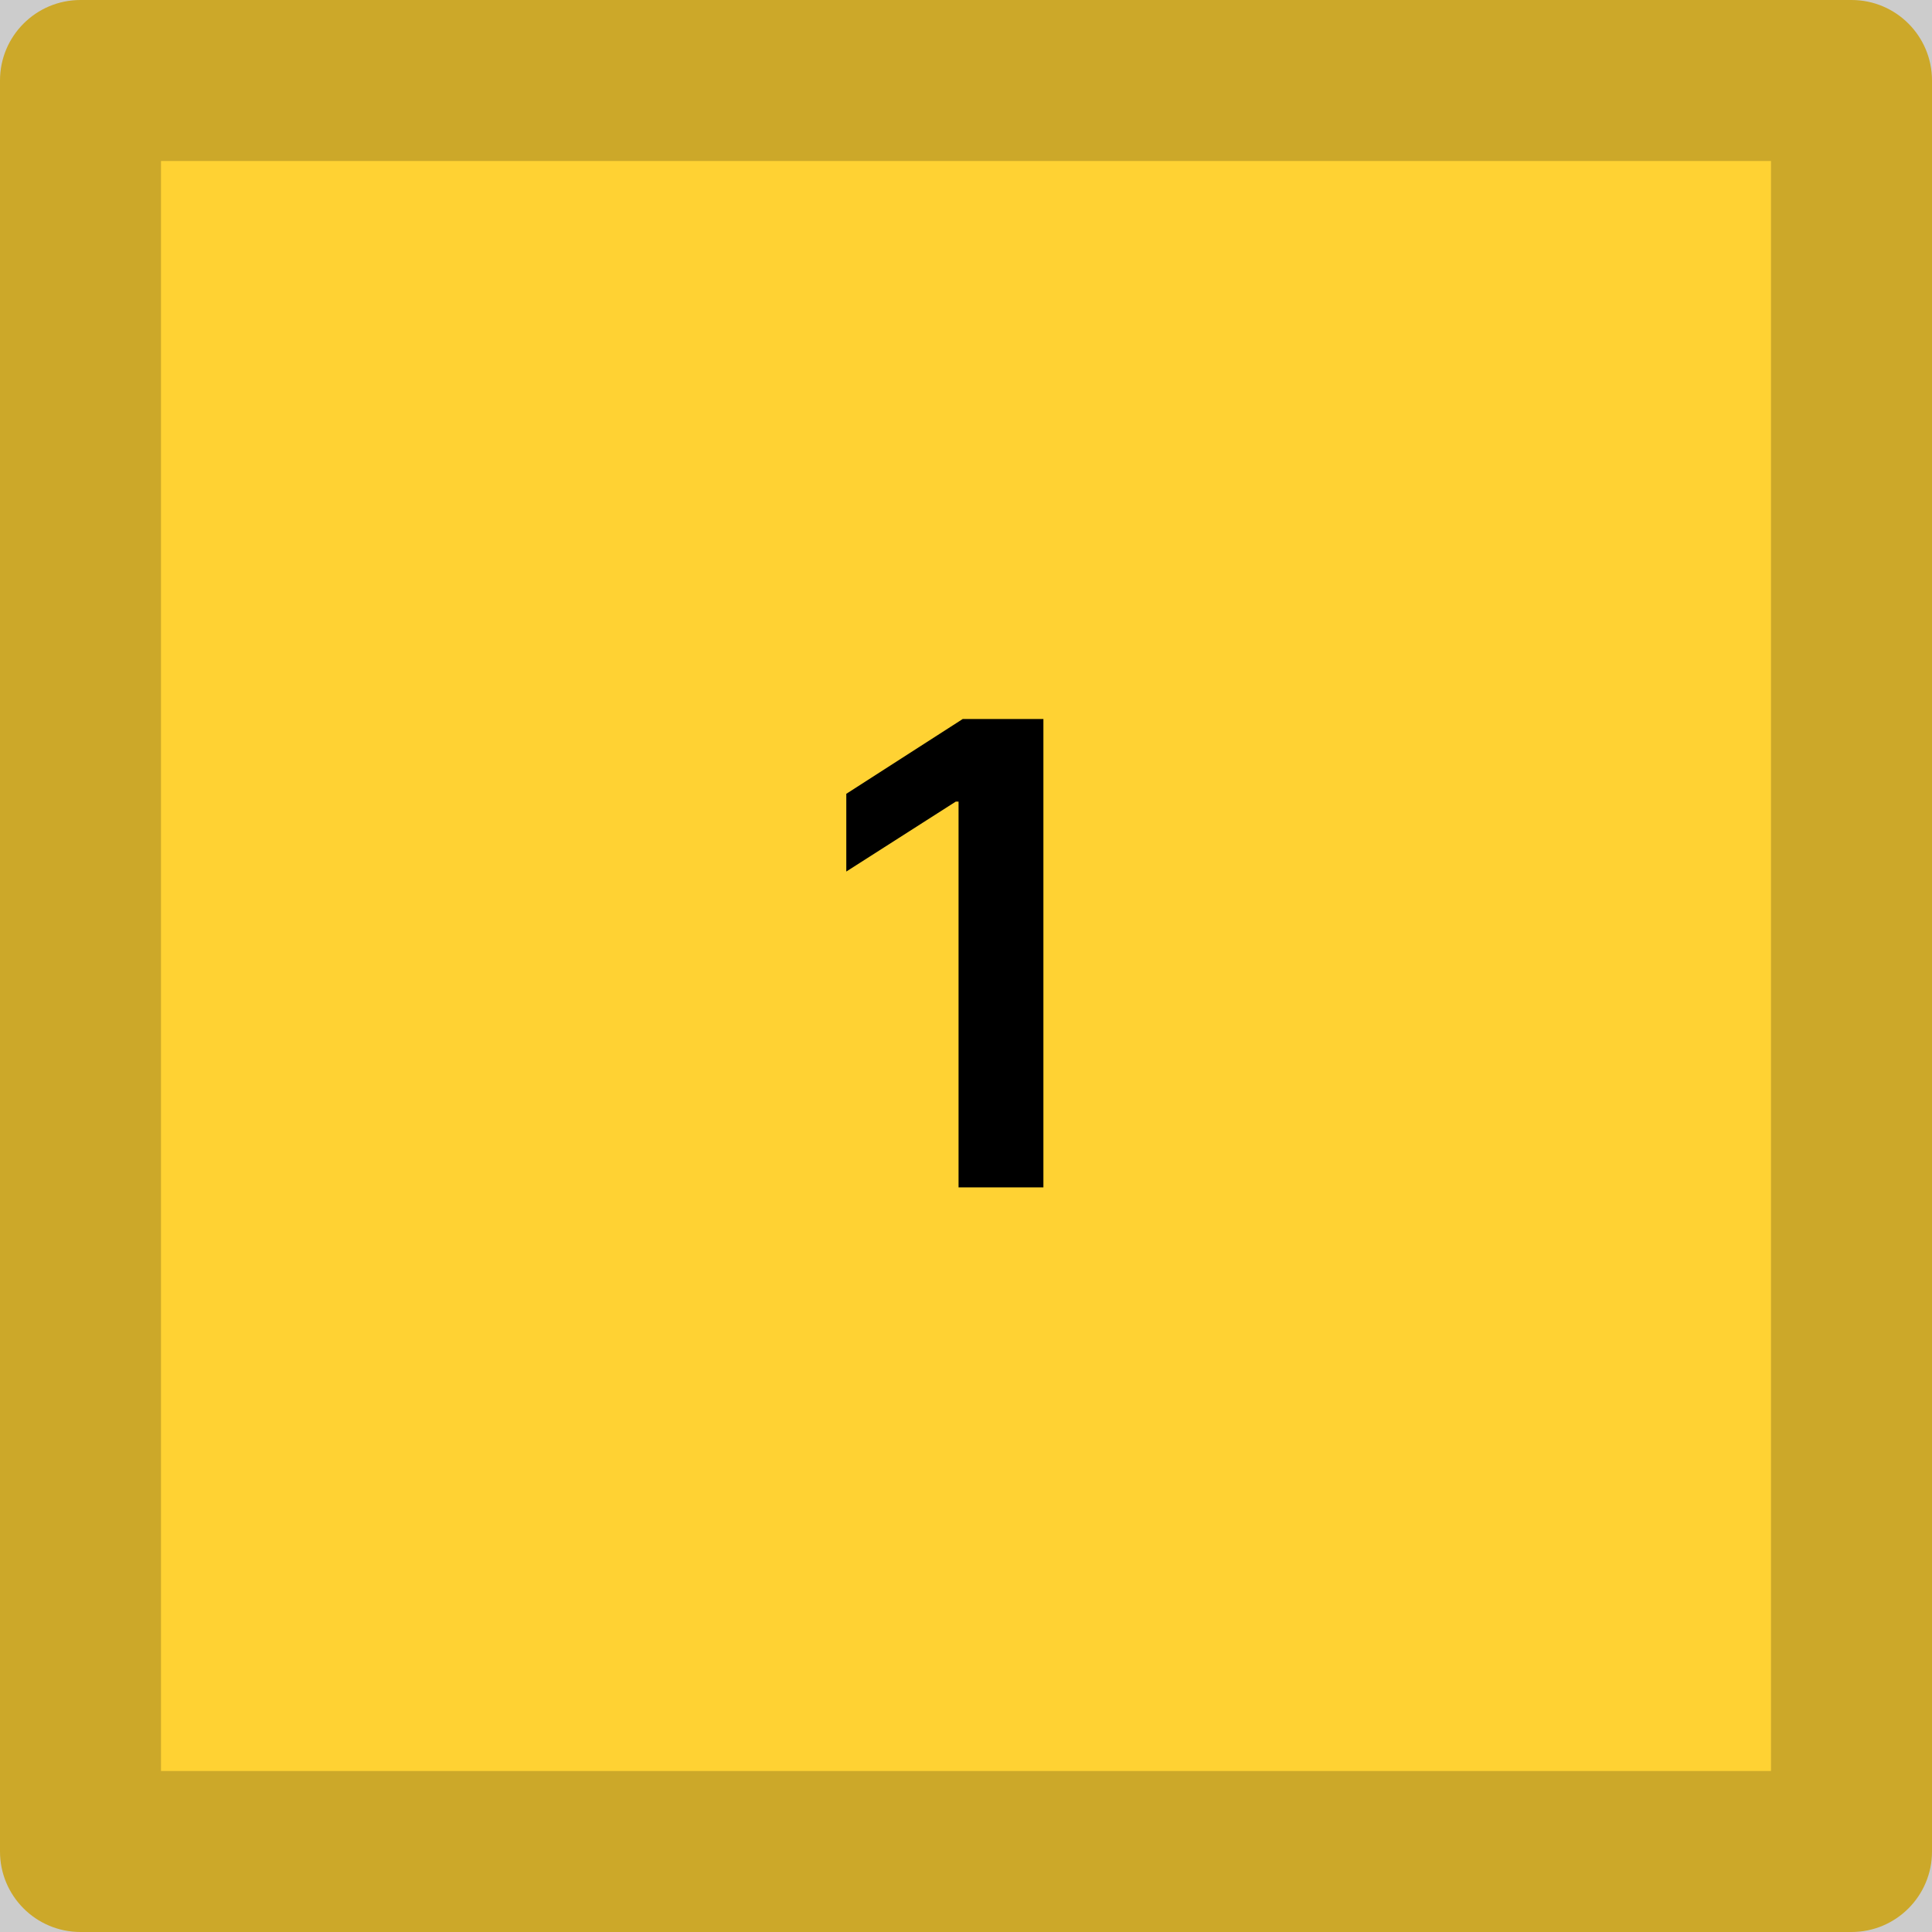 <svg width="48" height="48" viewBox="0 0 48 48" fill="none" xmlns="http://www.w3.org/2000/svg">
<path d="M0 2C0 0.895 0.895 0 2 0H46C47.105 0 48 0.895 48 2V46C48 47.105 47.105 48 46 48H2C0.895 48 0 47.105 0 46V2Z" fill="#FFD233"/>
<path d="M25.923 17.864V29.5H23.815V19.915H23.747L21.026 21.653V19.722L23.918 17.864H25.923Z" fill="black"/>
<path d="M2 4H46V-4H2V4ZM44 2V46H52V2H44ZM46 44H2V52H46V44ZM4 46V2H-4V46H4ZM2 44C3.105 44 4 44.895 4 46H-4C-4 49.314 -1.314 52 2 52V44ZM44 46C44 44.895 44.895 44 46 44V52C49.314 52 52 49.314 52 46H44ZM46 4C44.895 4 44 3.105 44 2H52C52 -1.314 49.314 -4 46 -4V4ZM2 -4C-1.314 -4 -4 -1.314 -4 2H4C4 3.105 3.105 4 2 4V-4Z" fill="black" fill-opacity="0.2"/>
</svg>
